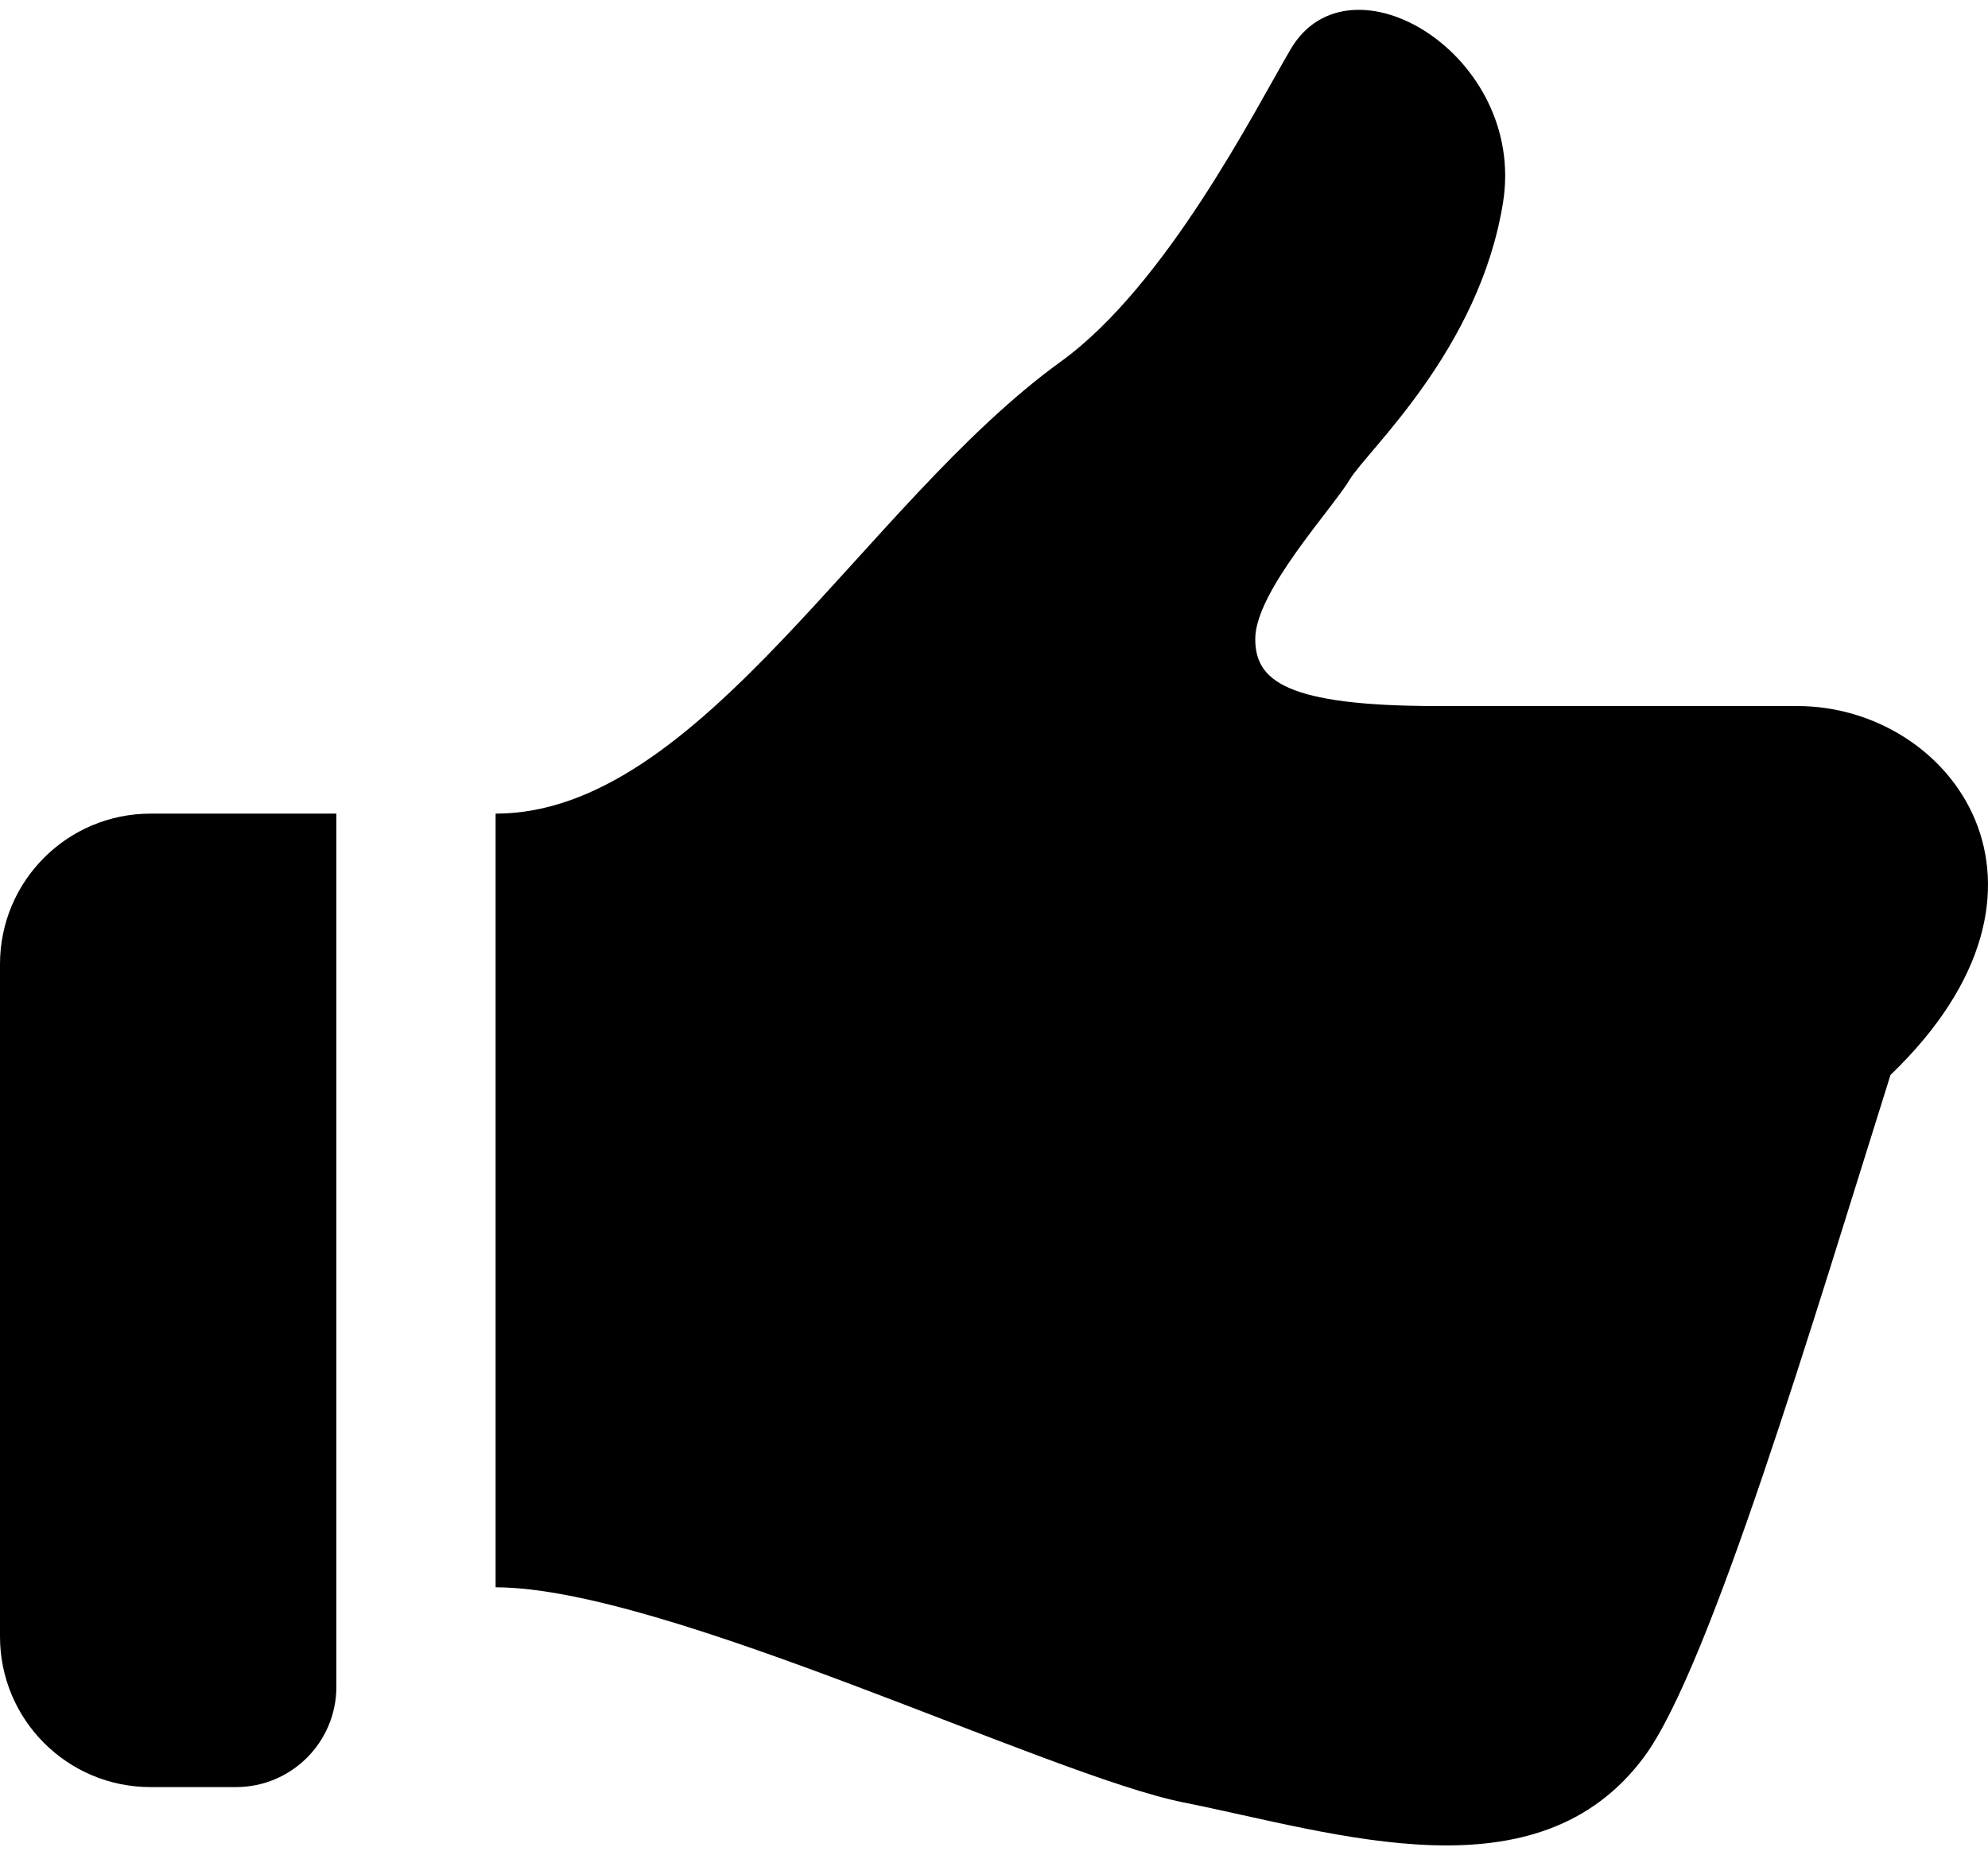<svg width="60" height="56" viewBox="0 0 60 56" fill="none" xmlns="http://www.w3.org/2000/svg">
<path d="M54.251 21.312C53.115 21.312 49.16 21.312 43.403 21.312C38.775 21.312 37.885 20.532 37.885 19.285C37.885 17.861 40.199 15.371 40.734 14.479C41.269 13.589 44.65 10.564 45.363 6.113C46.075 1.661 40.734 -1.543 38.954 1.484C37.897 3.28 35.215 8.605 32.011 10.919C26.067 15.213 21.151 24.559 14.958 24.559V47.912C20.061 47.912 31.622 53.585 35.718 54.405C40.356 55.333 46.417 57.382 49.634 53.013C51.617 50.32 54.725 39.863 57.057 32.447C62.974 26.763 58.889 21.312 54.251 21.312Z" fill="black"/>
<path d="M0 29.102V49.399C0 51.907 2.033 53.942 4.541 53.942H7.123C8.795 53.942 10.152 52.587 10.152 50.913V24.559H4.541C2.033 24.559 0 26.593 0 29.102Z" fill="black"/>
</svg>

